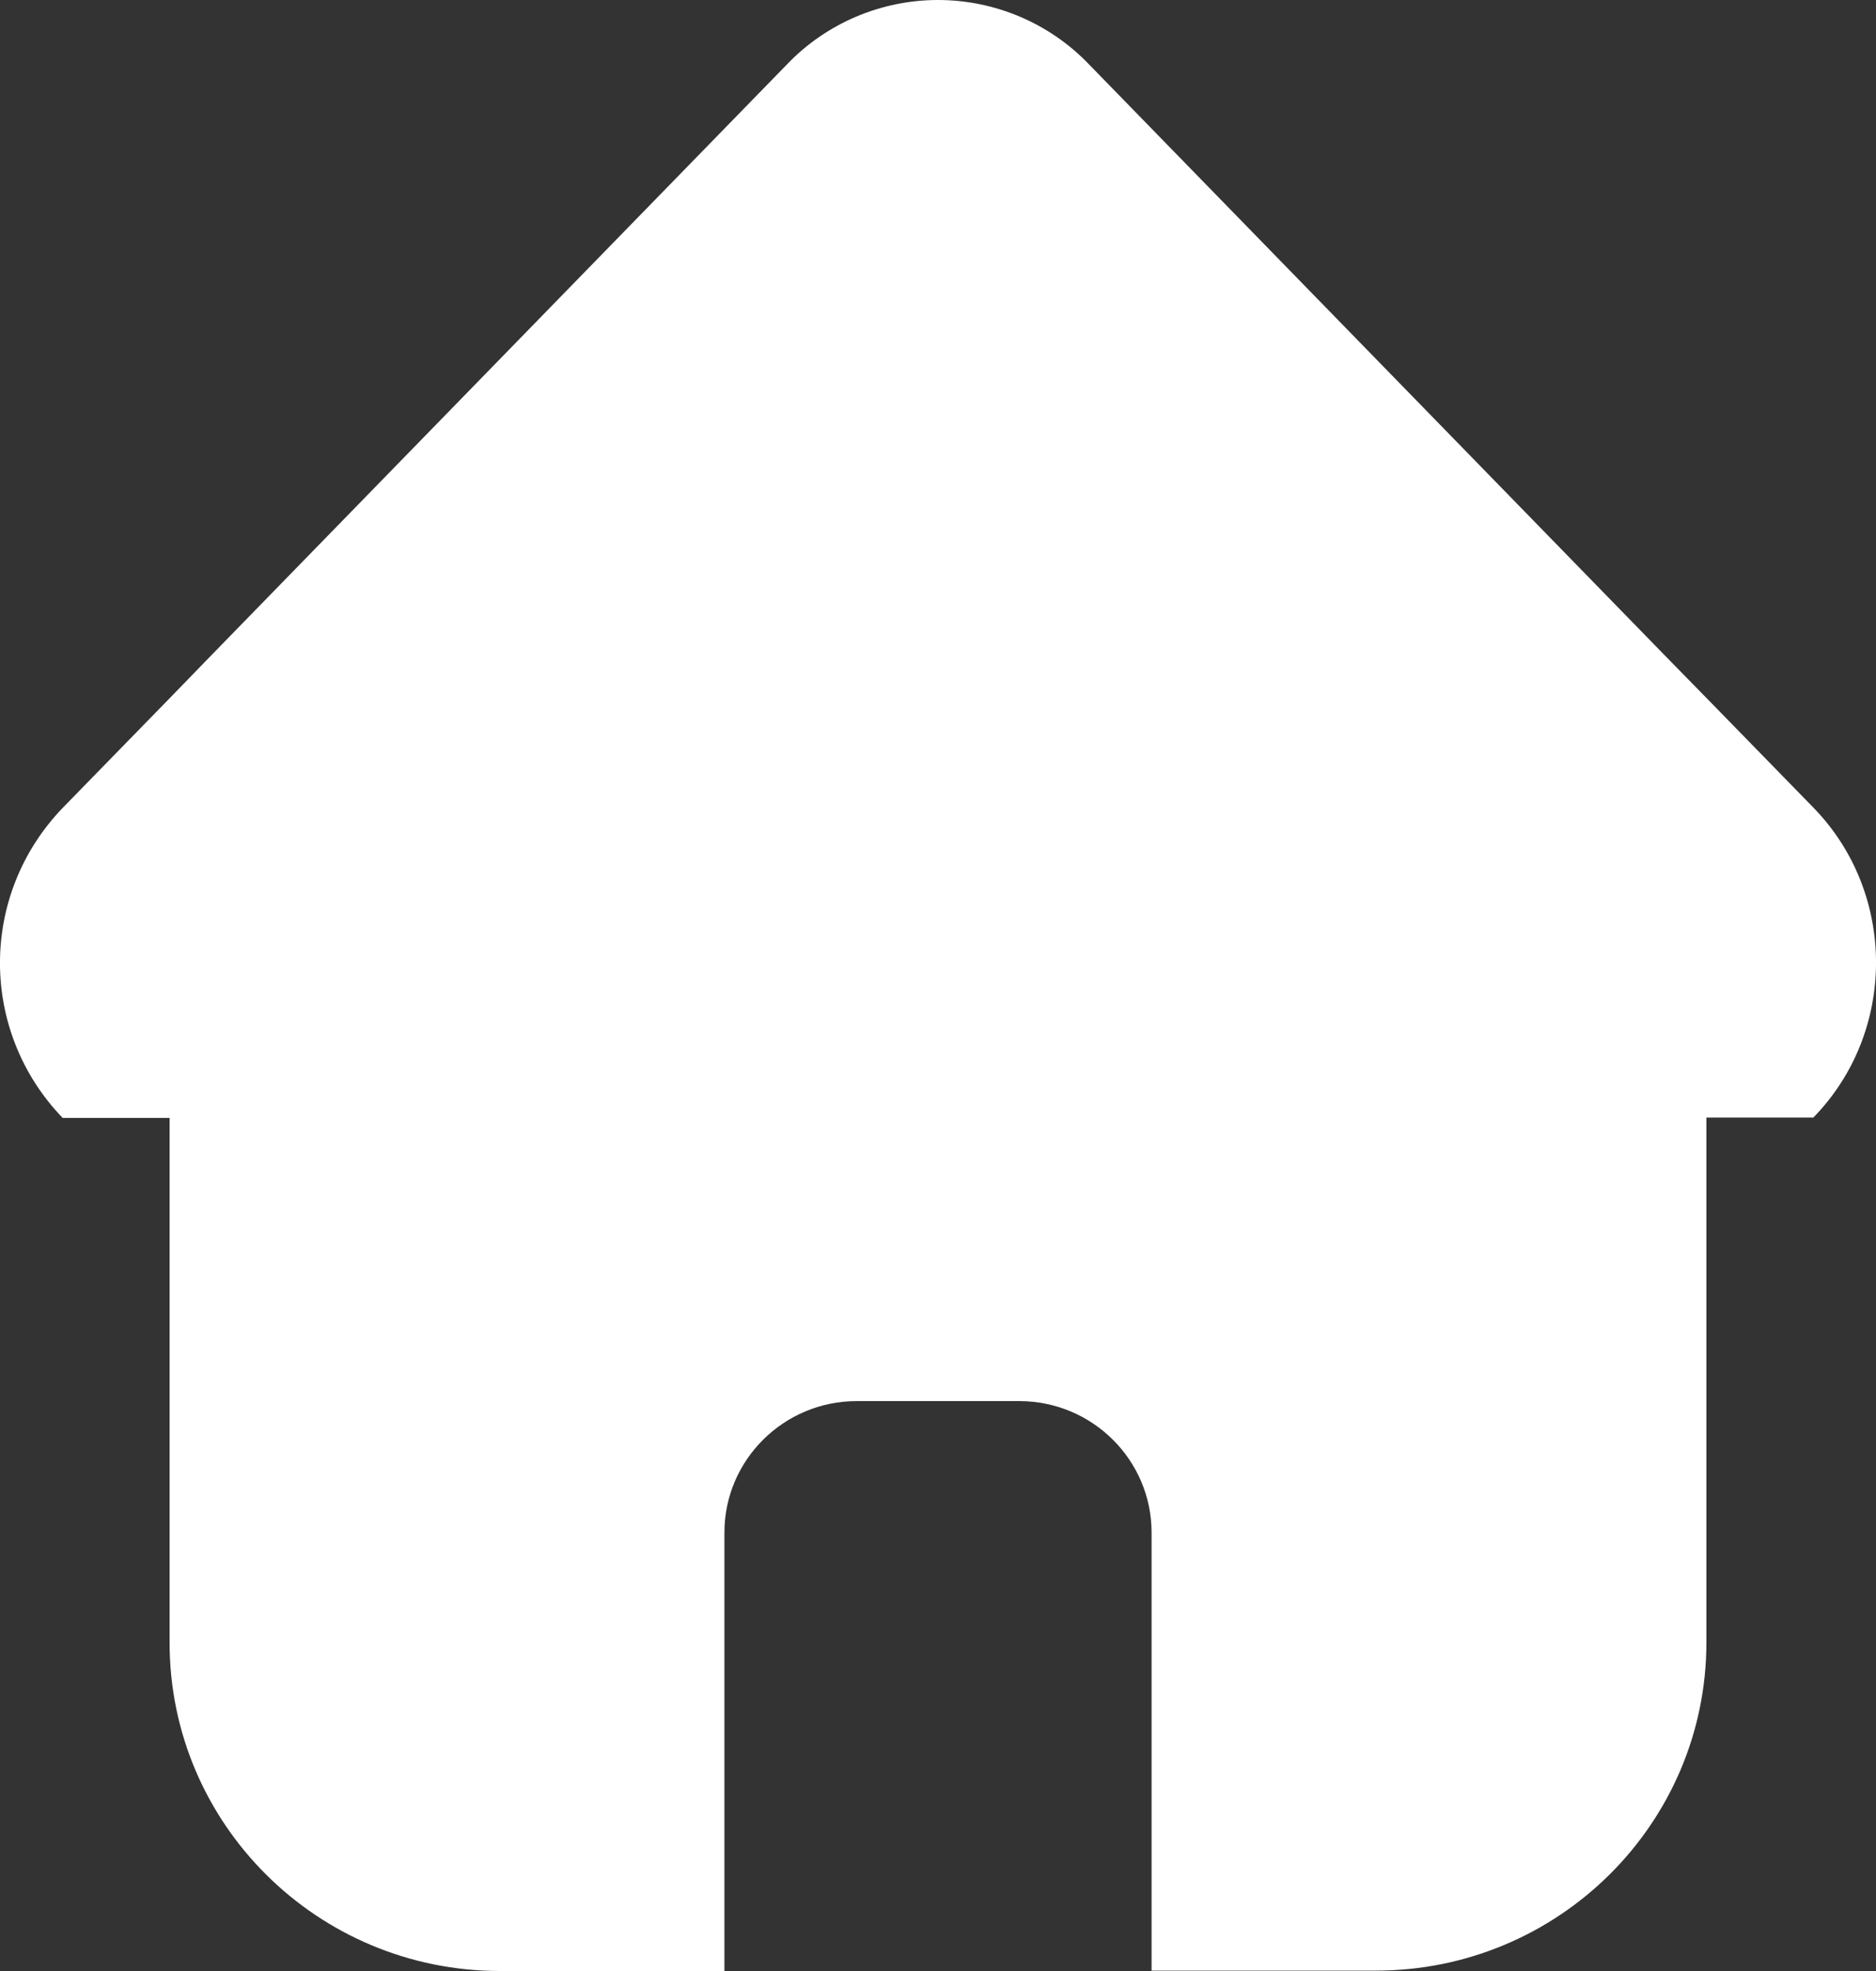 <svg width="20" height="21" viewBox="0 0 20 21" fill="none" xmlns="http://www.w3.org/2000/svg">
<rect x="0" y="0" width="20" height="21" fill="#333333" stroke="none"/>
<path id="Vector" d="M18.192 7.436L19.332 8.604C20.223 9.517 20.223 10.995 19.332 11.907H18.192V17.498C18.192 19.432 16.613 20.996 14.668 20.996H12.277V16.329C12.277 15.556 11.645 14.928 10.866 14.928H9.134C8.355 14.928 7.723 15.556 7.723 16.329V21H5.332C3.383 21 1.808 19.432 1.808 17.502V11.911H0.668C-0.223 10.987 -0.223 9.533 0.668 8.608L1.808 7.44L2.243 6.992L8.392 0.684C8.81 0.248 9.393 0 10 0C10.607 0 11.19 0.248 11.608 0.684L17.757 6.992L18.192 7.436Z" fill="white"/>
</svg>
